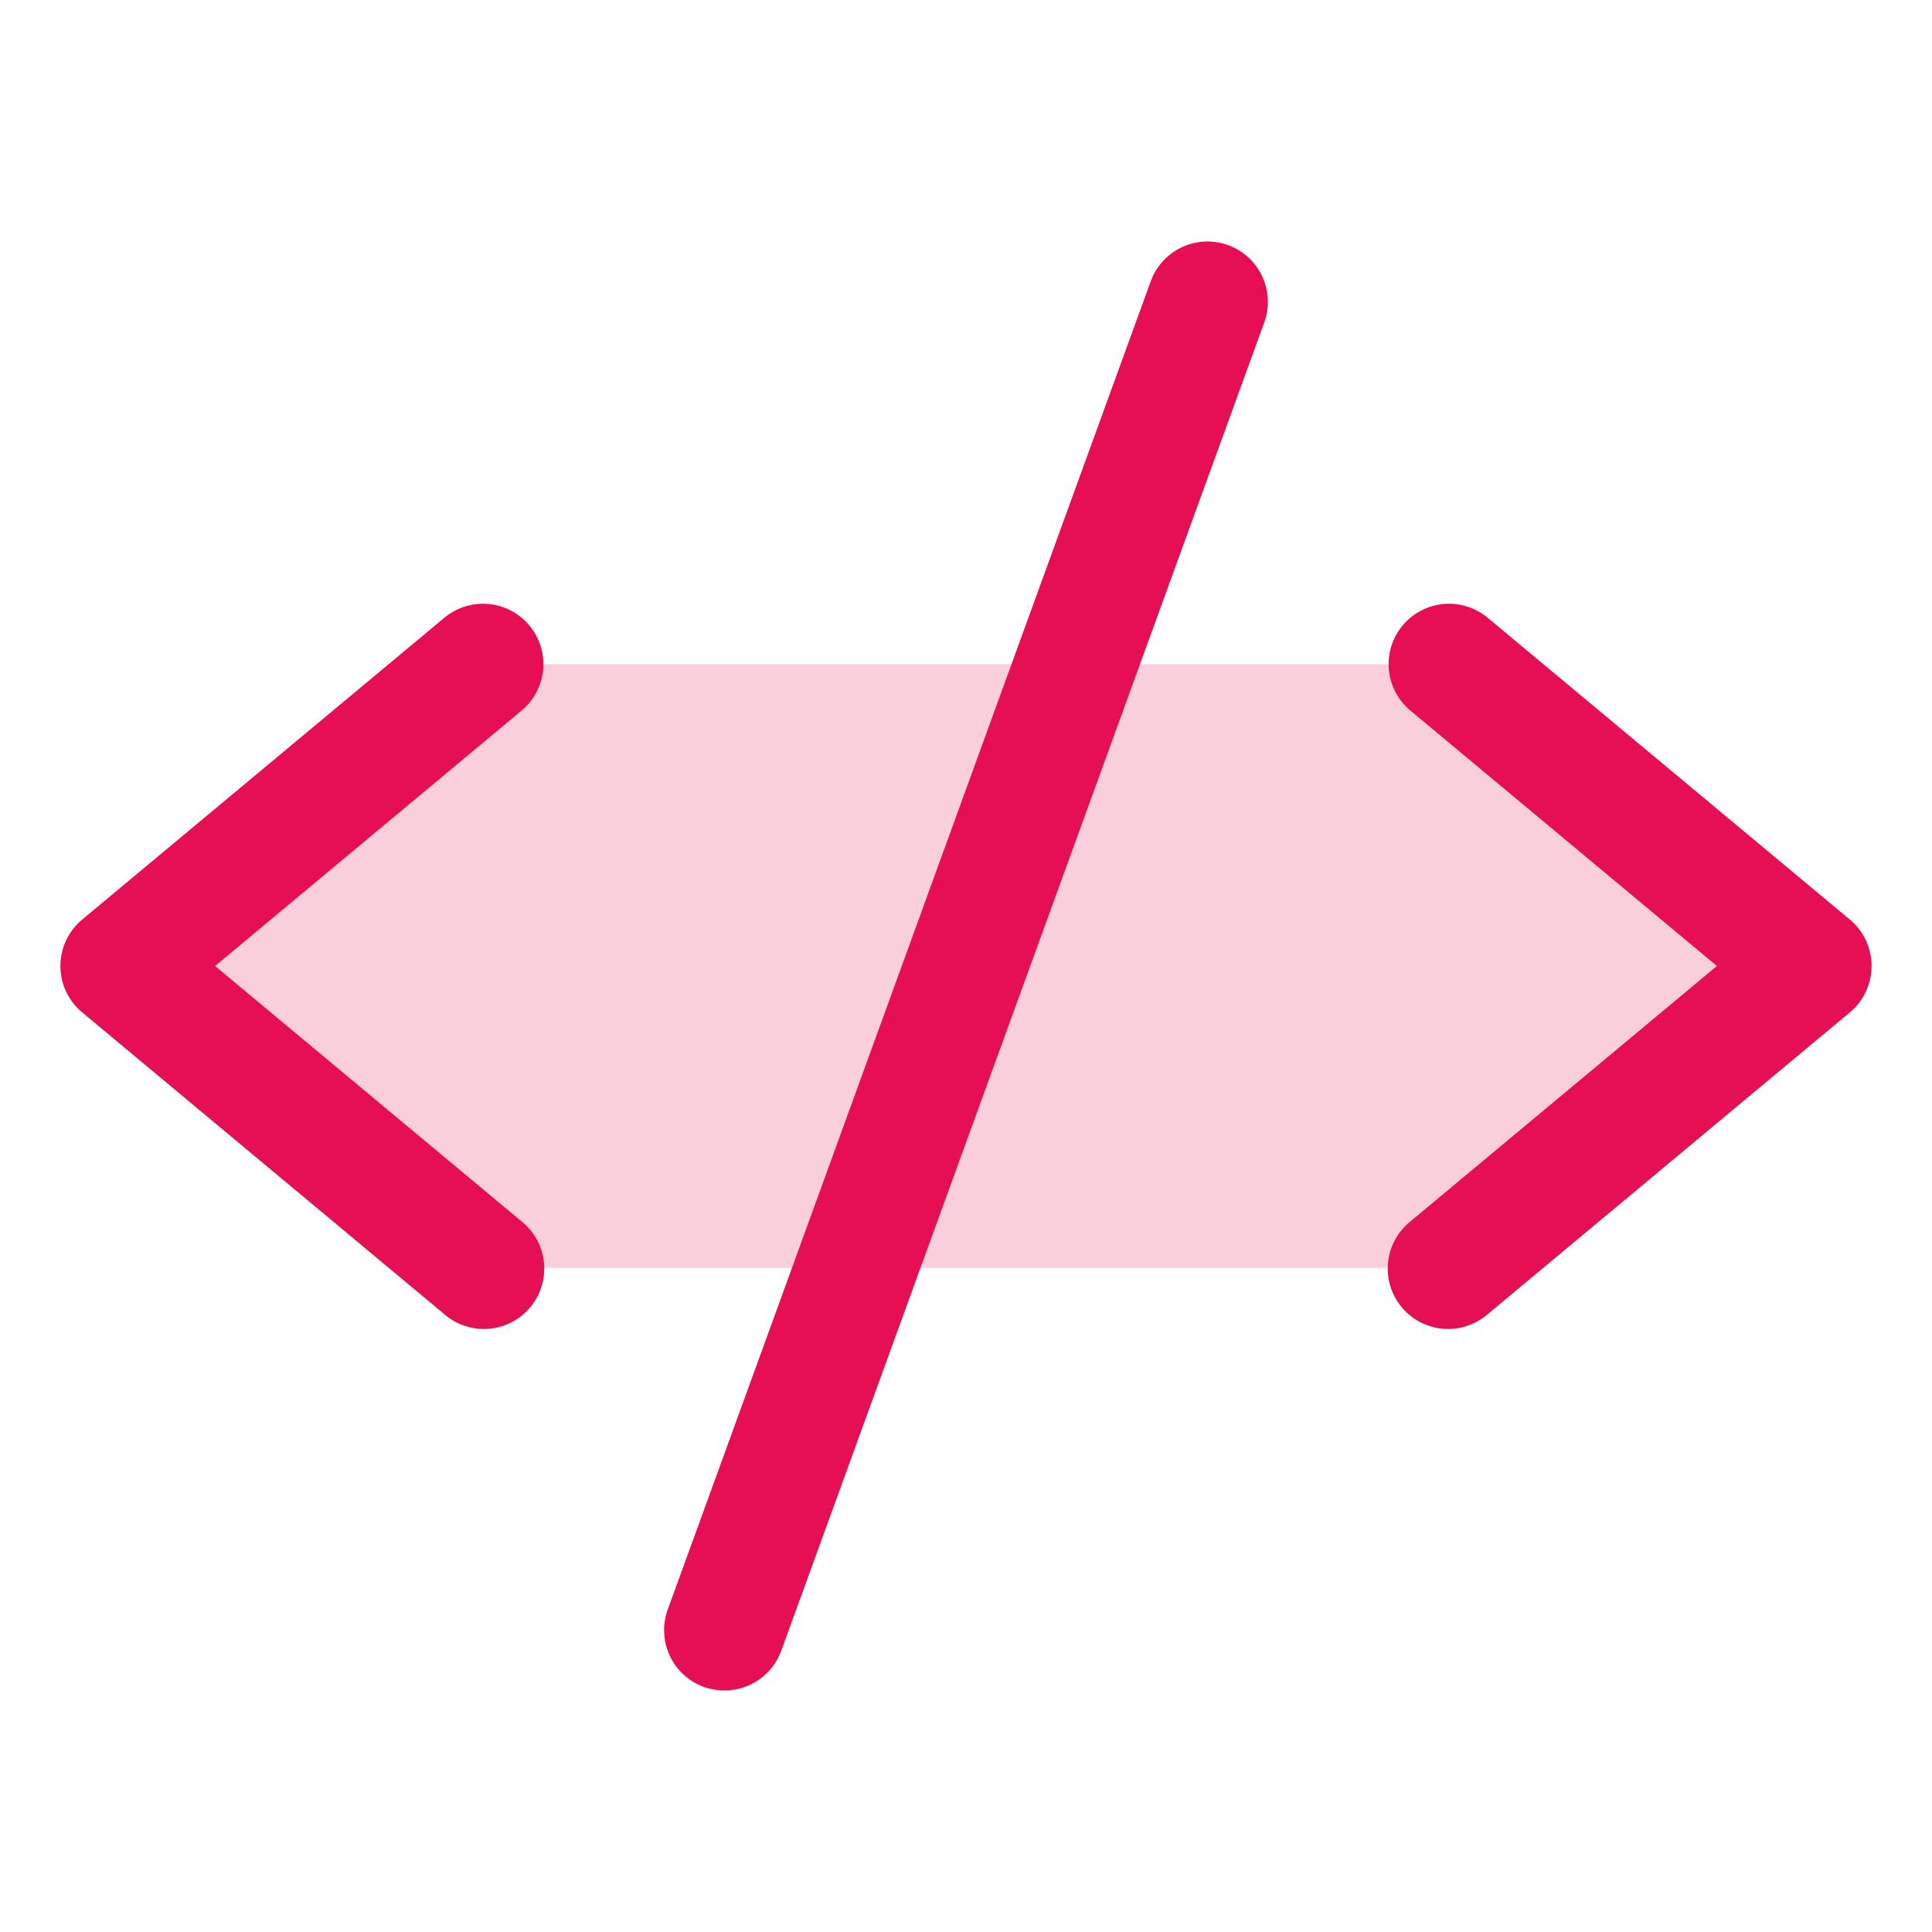 <svg width="45" height="45" viewBox="0 0 45 45" fill="none" xmlns="http://www.w3.org/2000/svg">
<path opacity="0.2" d="M42.188 22.5L33.75 29.531H11.25L2.812 22.5L11.25 15.469H33.75L42.188 22.5Z" fill="#E60F53"/>
<path d="M12.15 16.55L5.01 22.5L12.15 28.45C12.296 28.567 12.417 28.712 12.507 28.876C12.596 29.04 12.652 29.221 12.67 29.407C12.689 29.593 12.671 29.781 12.616 29.96C12.561 30.139 12.471 30.305 12.352 30.448C12.232 30.592 12.085 30.71 11.919 30.796C11.753 30.882 11.571 30.935 11.385 30.95C11.199 30.965 11.011 30.943 10.833 30.884C10.656 30.826 10.491 30.733 10.35 30.611L1.913 23.579C1.754 23.447 1.627 23.282 1.539 23.096C1.452 22.909 1.407 22.705 1.407 22.499C1.407 22.293 1.452 22.09 1.539 21.903C1.627 21.716 1.754 21.551 1.913 21.419L10.35 14.388C10.637 14.149 11.007 14.034 11.378 14.068C11.75 14.102 12.092 14.282 12.331 14.569C12.57 14.855 12.685 15.225 12.651 15.597C12.617 15.968 12.437 16.311 12.15 16.55ZM43.088 21.419L34.65 14.388C34.508 14.27 34.344 14.181 34.168 14.126C33.992 14.071 33.806 14.051 33.622 14.068C33.438 14.085 33.259 14.138 33.096 14.224C32.932 14.309 32.787 14.427 32.669 14.569C32.43 14.855 32.315 15.225 32.349 15.597C32.383 15.968 32.563 16.311 32.85 16.55L39.99 22.5L32.85 28.45C32.704 28.567 32.583 28.712 32.493 28.876C32.404 29.04 32.349 29.221 32.33 29.407C32.311 29.593 32.33 29.781 32.384 29.96C32.439 30.139 32.529 30.305 32.648 30.448C32.768 30.592 32.915 30.71 33.081 30.796C33.247 30.882 33.429 30.935 33.615 30.95C33.802 30.965 33.989 30.943 34.167 30.884C34.344 30.826 34.509 30.733 34.65 30.611L43.088 23.579C43.246 23.447 43.373 23.282 43.461 23.096C43.548 22.909 43.593 22.705 43.593 22.499C43.593 22.293 43.548 22.09 43.461 21.903C43.373 21.716 43.246 21.551 43.088 21.419ZM28.605 5.709C28.431 5.646 28.247 5.618 28.063 5.626C27.878 5.635 27.697 5.679 27.53 5.757C27.362 5.835 27.212 5.946 27.087 6.082C26.963 6.218 26.866 6.378 26.803 6.551L15.553 37.489C15.49 37.663 15.461 37.847 15.47 38.032C15.478 38.217 15.522 38.398 15.6 38.565C15.678 38.733 15.789 38.883 15.925 39.008C16.062 39.133 16.221 39.229 16.395 39.292C16.549 39.347 16.712 39.375 16.875 39.375C17.164 39.375 17.446 39.286 17.682 39.12C17.919 38.955 18.098 38.72 18.197 38.449L29.447 7.511C29.51 7.338 29.538 7.153 29.53 6.969C29.522 6.784 29.477 6.603 29.399 6.436C29.321 6.269 29.211 6.118 29.074 5.994C28.938 5.869 28.779 5.772 28.605 5.709Z" fill="#E60F53"/>
</svg>
